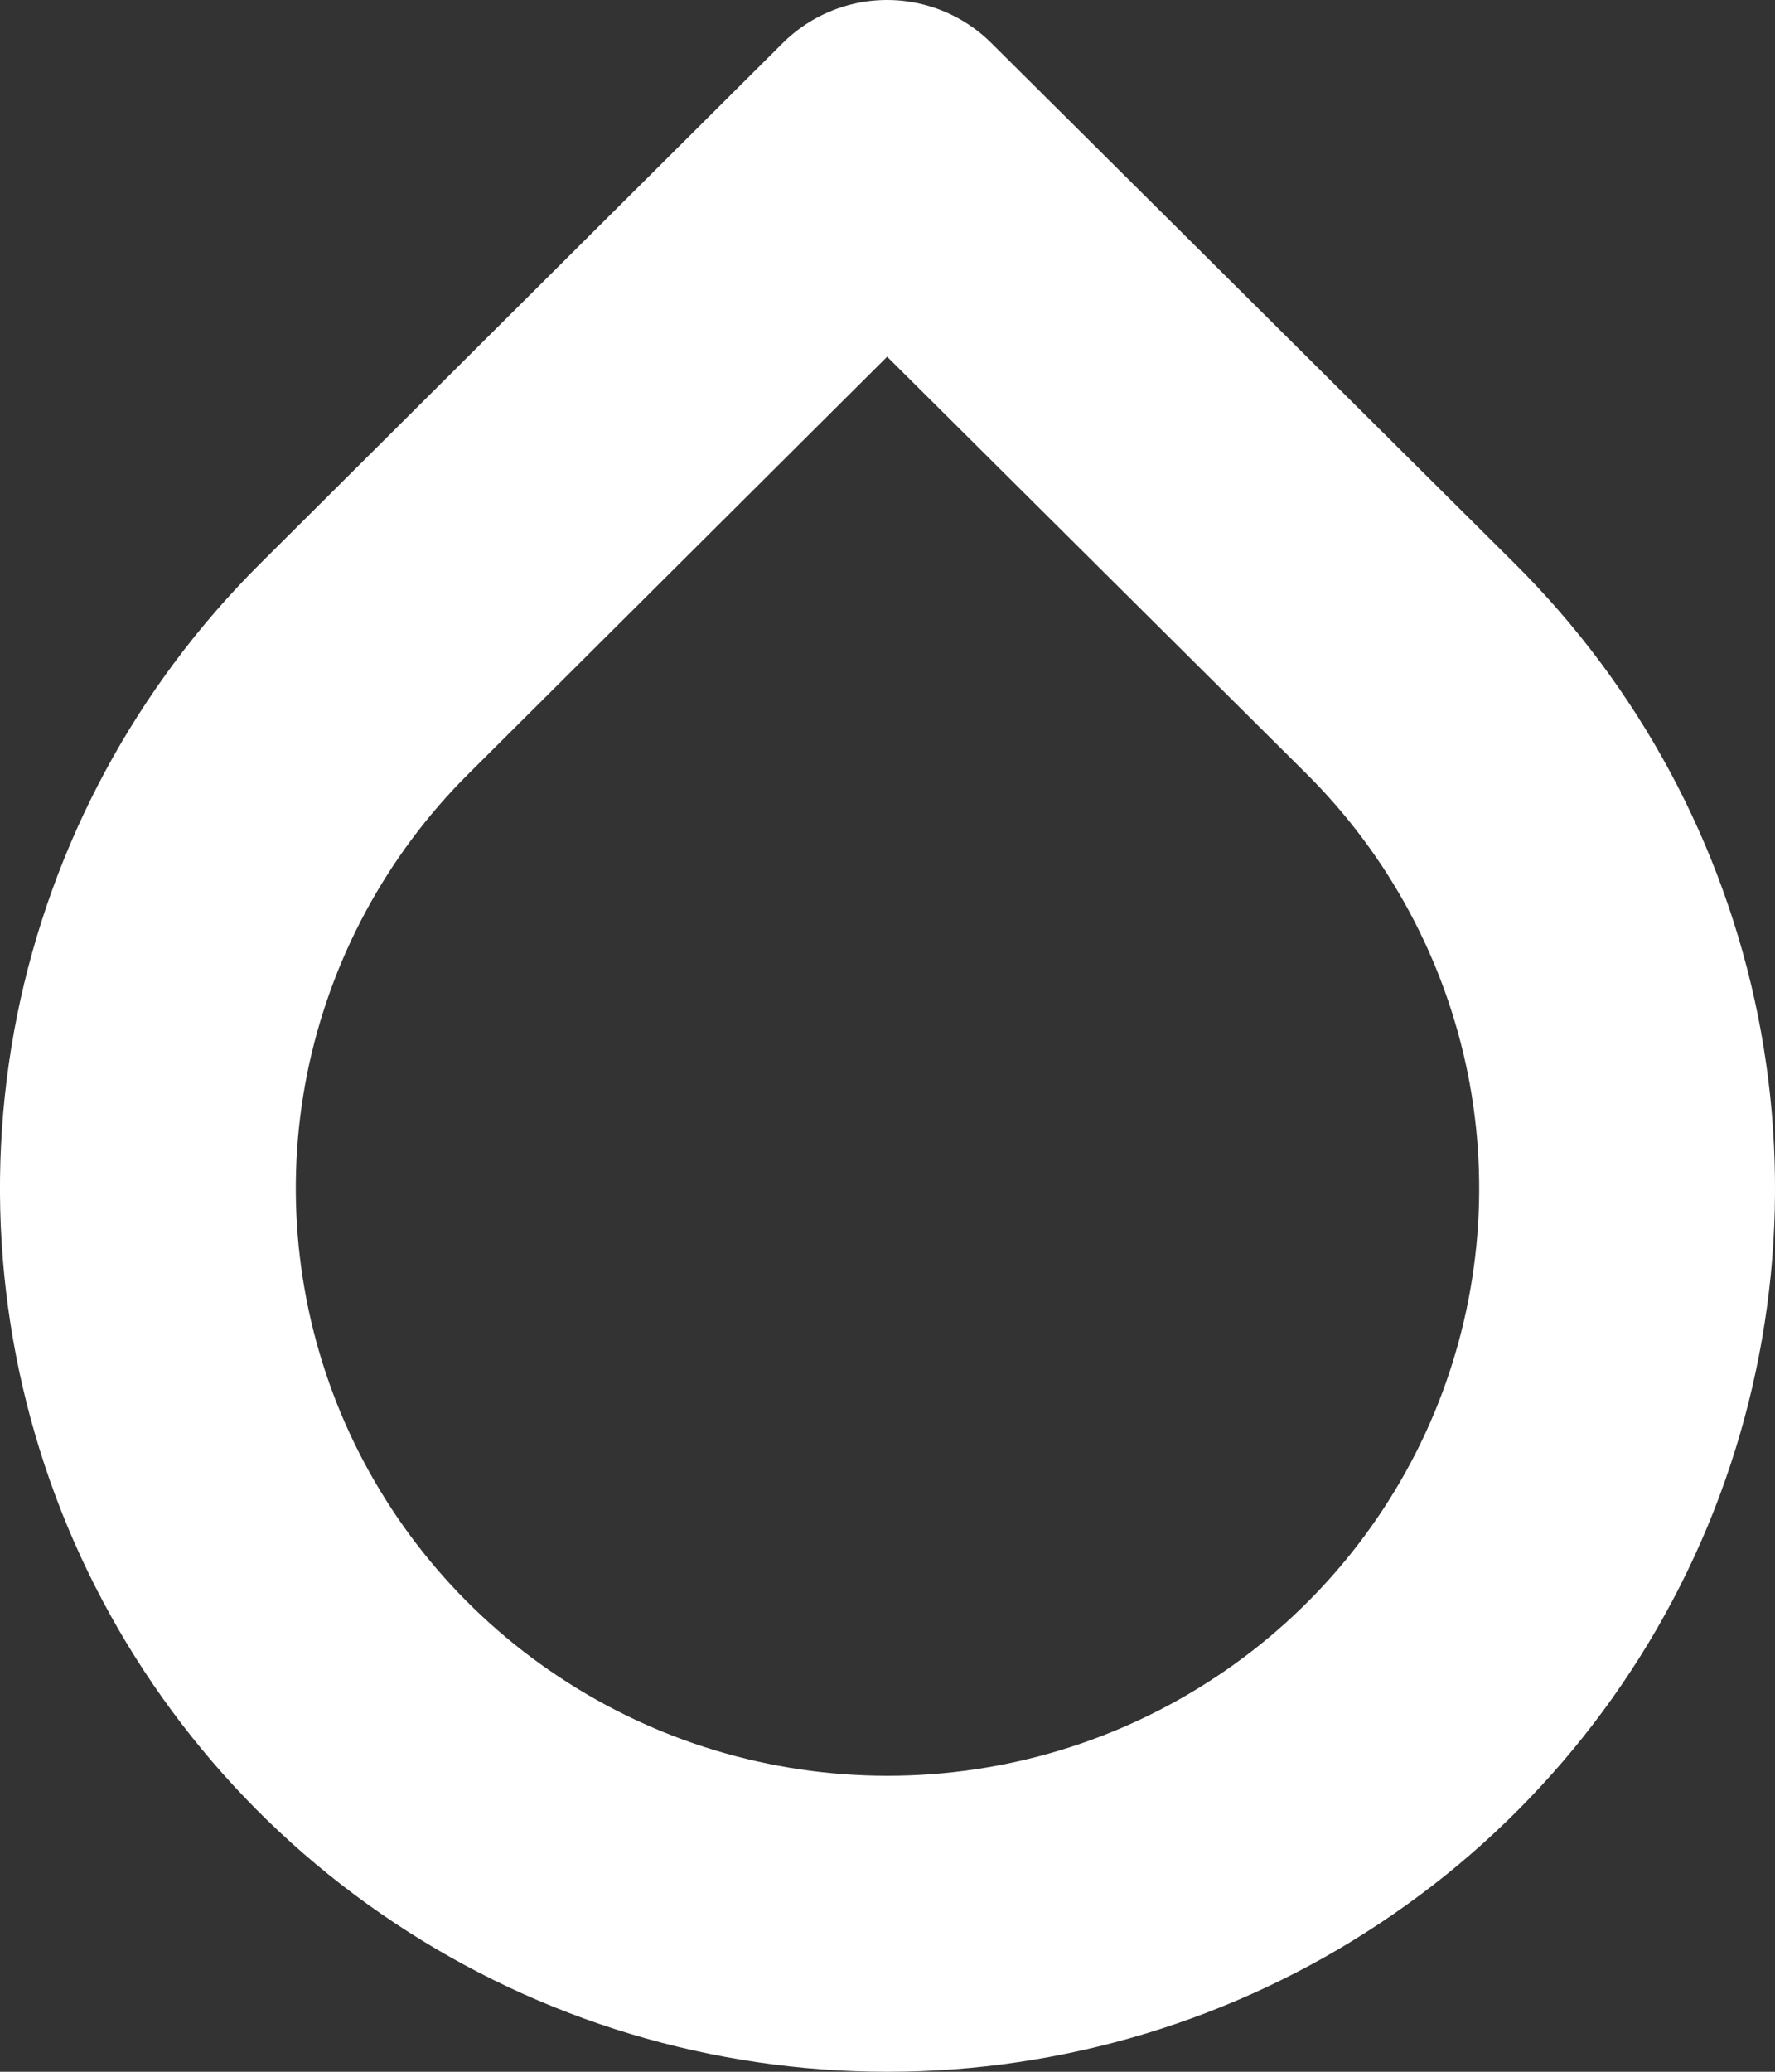 <svg width="12" height="14" viewBox="0 0 12 14" fill="none" xmlns="http://www.w3.org/2000/svg">
<rect x="0" y="0" width="12" height="14" fill="#333333" stroke="none"/>
<path d="M5.997 1L9.534 4.516C10.234 5.211 10.71 6.096 10.904 7.06C11.097 8.024 10.998 9.023 10.62 9.932C10.241 10.84 9.601 11.616 8.778 12.162C7.956 12.709 6.989 13 6 13C5.011 13 4.044 12.709 3.222 12.162C2.399 11.616 1.759 10.84 1.38 9.932C1.002 9.023 0.903 8.024 1.096 7.06C1.29 6.096 1.766 5.211 2.466 4.516L5.997 1Z" stroke="white" stroke-width="2" stroke-linecap="round" stroke-linejoin="round"/>
</svg>
